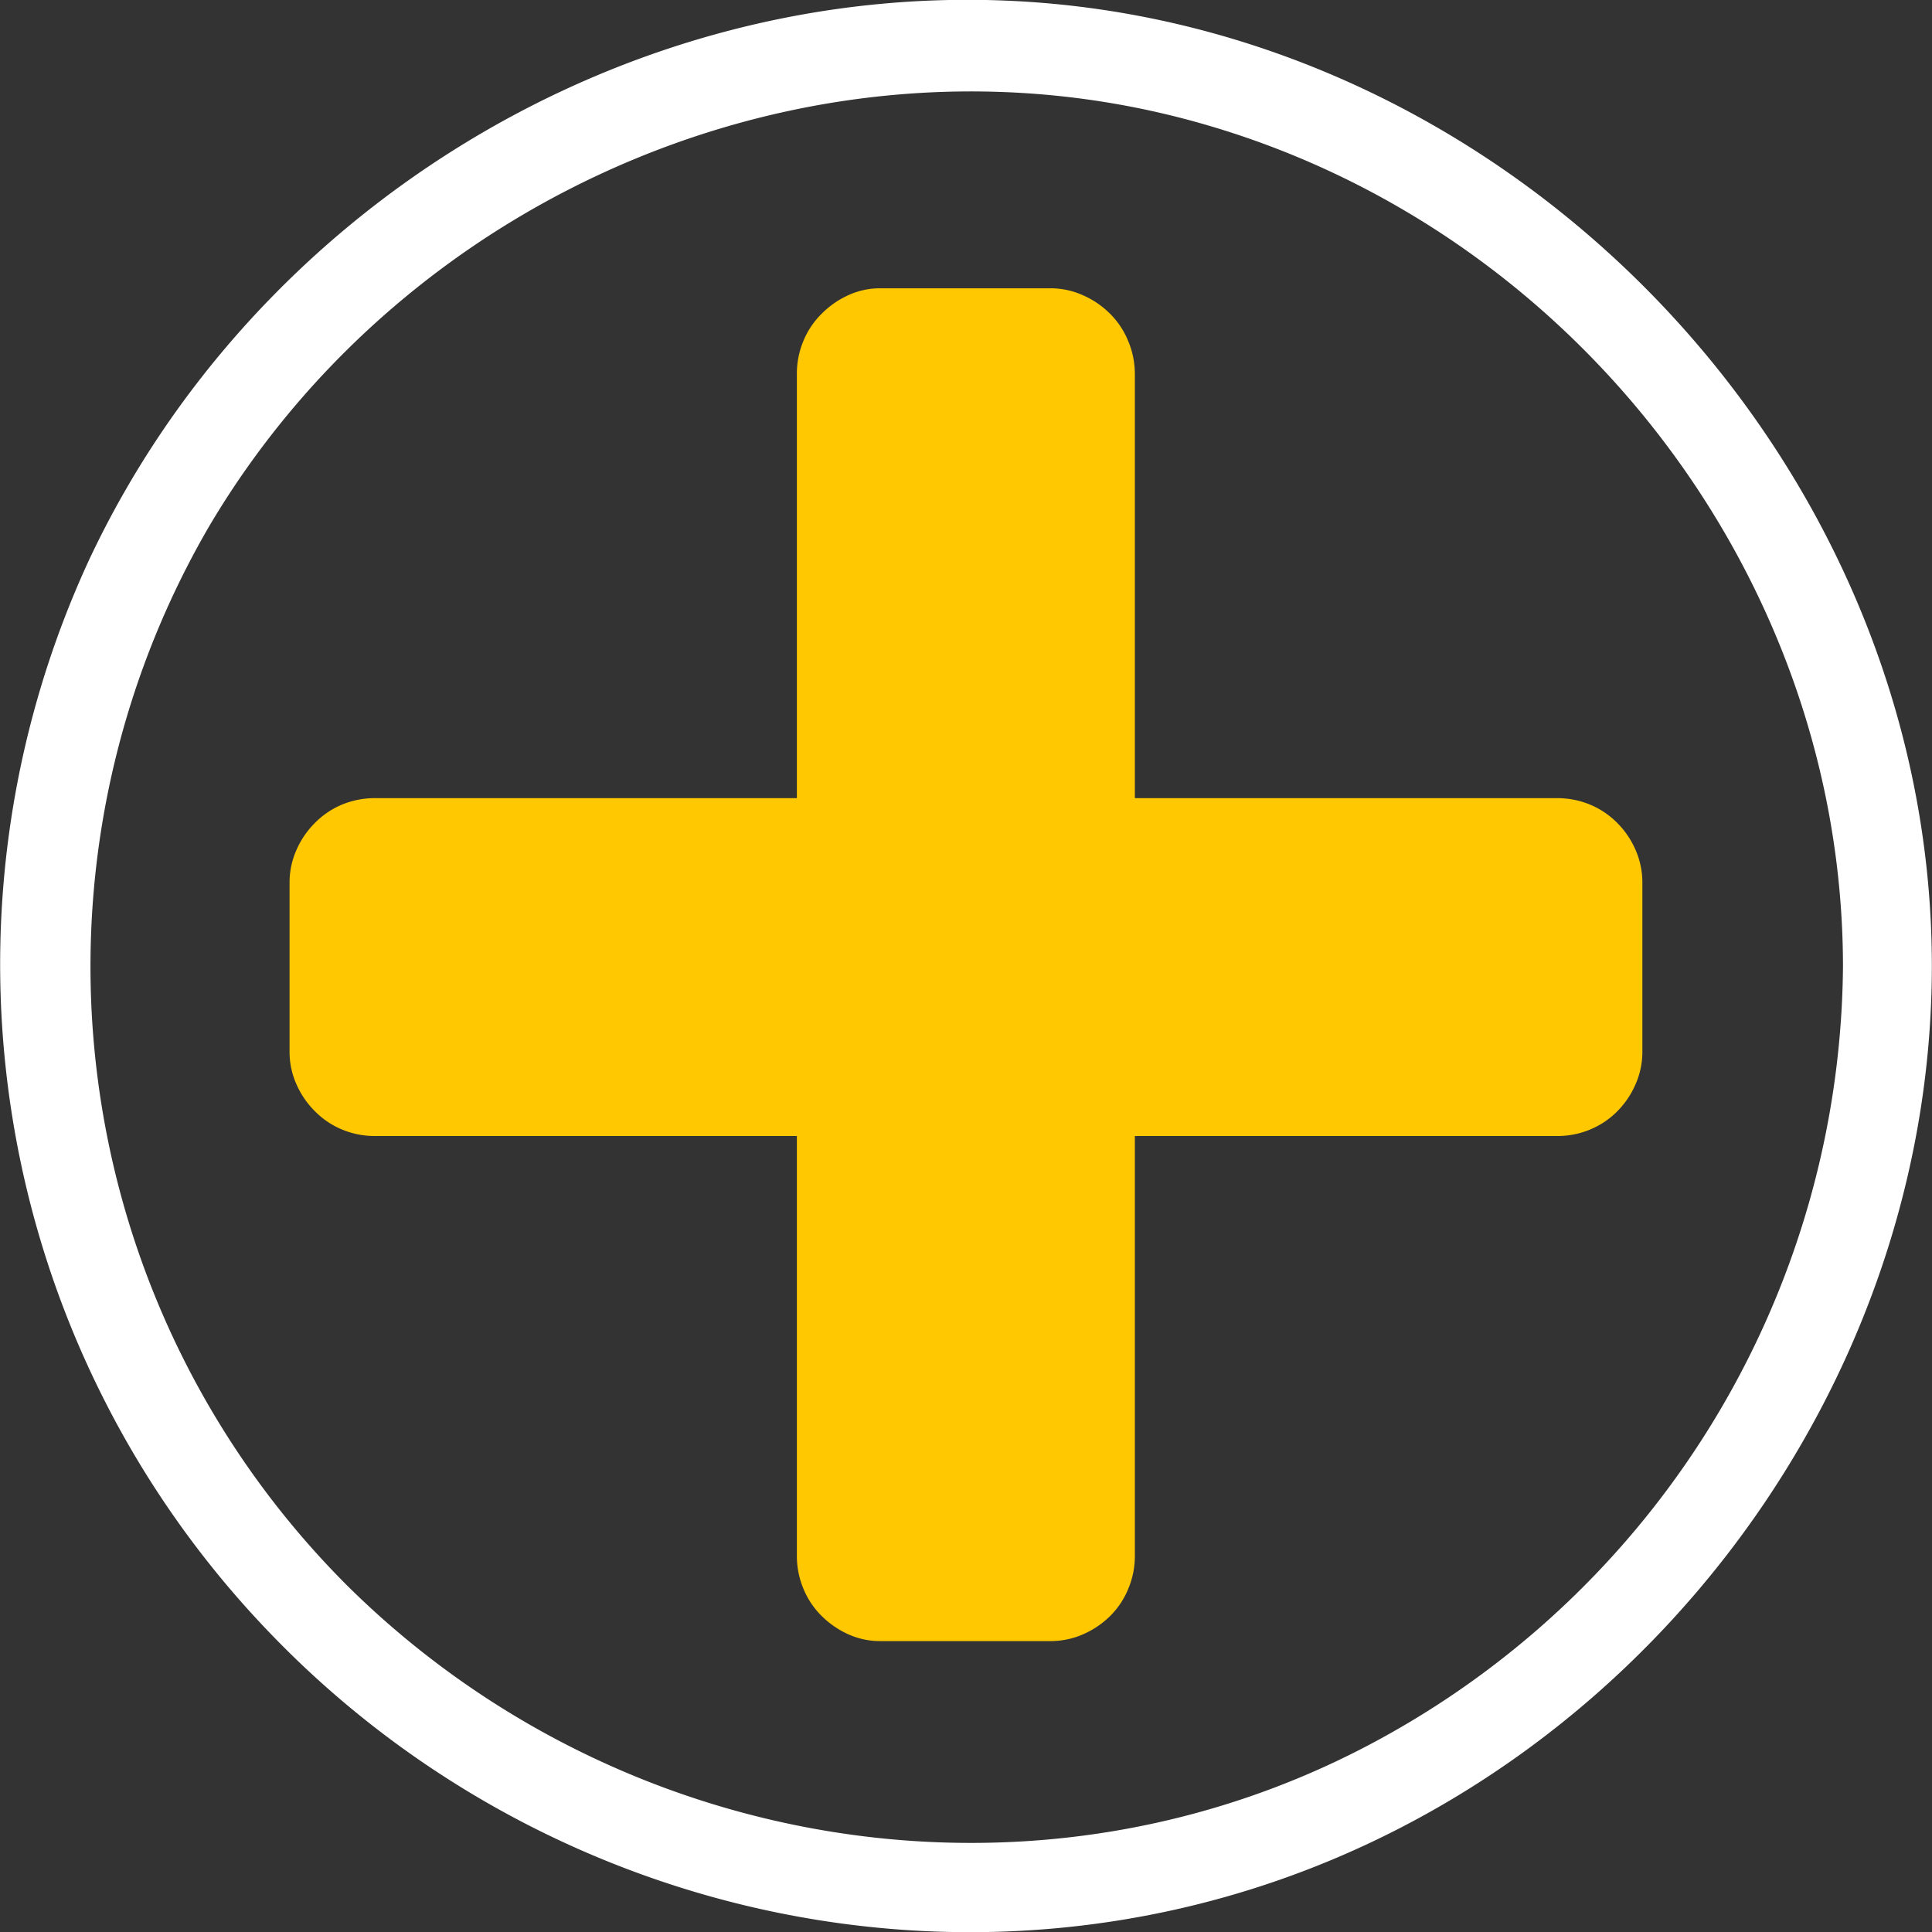 <?xml version="1.0" encoding="UTF-8" standalone="no"?>
<svg
   xmlns:dc="http://purl.org/dc/elements/1.1/"
   xmlns:cc="http://creativecommons.org/ns#"
   xmlns:rdf="http://www.w3.org/1999/02/22-rdf-syntax-ns#"
   xmlns:svg="http://www.w3.org/2000/svg"
   xmlns="http://www.w3.org/2000/svg"
   xmlns:sodipodi="http://sodipodi.sourceforge.net/DTD/sodipodi-0.dtd"
   xmlns:inkscape="http://www.inkscape.org/namespaces/inkscape"
   id="Layer_1"
   data-name="Layer 1"
   viewBox="0 0 120 120"
   version="1.1"
   sodipodi:docname="Icon-Inc-B.svg"
   inkscape:version="0.92.2 (5c3e80d, 2017-08-06)">
  <rect x="0" y="0" width="120" height="120" fill="#333333" stroke="none"/>
  <sodipodi:namedview
     pagecolor="#ffffff"
     bordercolor="#666666"
     borderopacity="1"
     objecttolerance="10"
     gridtolerance="10"
     guidetolerance="10"
     inkscape:pageopacity="0"
     inkscape:pageshadow="2"
     inkscape:window-width="1920"
     inkscape:window-height="1017"
     id="namedview837"
     showgrid="false"
     inkscape:zoom="7.0666667"
     inkscape:cx="35.872642"
     inkscape:cy="62.955456"
     inkscape:window-x="-8"
     inkscape:window-y="-8"
     inkscape:window-maximized="1"
     inkscape:current-layer="Layer_1" />
  <title
     id="title832">Icon-Play</title>
  <path
     inkscape:connector-curvature="0"
     d="m 119.991,59.989 c 0,24.08 -15.29,46.43 -37.47,55.61 -22.72,9.4 -49,3.39 -65.89,-14.31 A 59.86,59.86 0 0 1 5.541,34.759 C 15.771,12.989 38.811,-1.131 62.921,0.059 94.141,1.589 119.991,28.749 119.991,59.989 Z m -5.52,0.08 c 0,-24.22 -16.76,-45.91 -40,-52.44 C 50.911,0.989 25.351,11.789 12.991,32.689 a 54.36,54.36 0 0 0 8.6,65.82 c 17,16.82 43.31,21 64.33,9.39 A 55.17,55.17 0 0 0 114.471,60.049 Z"
     id="path2013"
     style="fill:#ffffff;" />
  <path
     d="m 70.488,96.638 a 5.245,5.245 0 0 1 -0.406,2.038 5.112,5.112 0 0 1 -1.113,1.681 5.518,5.518 0 0 1 -1.688,1.148 5.028,5.028 0 0 1 -2.038,0.427 l -10.559,-1e-5 a 4.796,4.796 0 0 1 -2.003,-0.427 5.602,5.602 0 0 1 -1.66,-1.148 5.077,5.077 0 0 1 -1.12,-1.681 5.259,5.259 0 0 1 -0.406,-2.038 l 0,-73.424 a 5.266,5.266 0 0 1 0.406,-2.038 5.042,5.042 0 0 1 1.12,-1.674 5.546,5.546 0 0 1 1.66,-1.162 4.698,4.698 0 0 1 2.003,-0.434 l 10.545,3e-6 a 4.901,4.901 0 0 1 2.038,0.434 5.483,5.483 0 0 1 1.688,1.155 5.077,5.077 0 0 1 1.113,1.674 5.252,5.252 0 0 1 0.42,2.045 z"
     id="path836"
     inkscape:connector-curvature="0"
	 fill="rgb(255,200,0)"
     style="fill-opacity:1;fill-rule:evenodd;stroke-width:0.7" />
  <path
     d="m 96.717,49.574 v 0 a 5.343,5.343 0 0 1 2.038,0.399 5.168,5.168 0 0 1 1.681,1.127 5.441,5.441 0 0 1 1.148,1.681 5.056,5.056 0 0 1 0.427,2.038 l 0,10.503 a 4.993,4.993 0 0 1 -0.427,2.031 5.434,5.434 0 0 1 -1.148,1.688 5.133,5.133 0 0 1 -1.681,1.12 5.245,5.245 0 0 1 -2.038,0.399 l -73.424,2e-6 a 5.245,5.245 0 0 1 -2.038,-0.399 5.098,5.098 0 0 1 -1.674,-1.12 5.406,5.406 0 0 1 -1.162,-1.681 4.901,4.901 0 0 1 -0.434,-2.038 l 0,-10.503 a 4.951,4.951 0 0 1 0.434,-2.038 5.406,5.406 0 0 1 1.155,-1.681 5.133,5.133 0 0 1 1.674,-1.127 5.35,5.35 0 0 1 2.045,-0.399 z"
     id="path838"
     inkscape:connector-curvature="0"
	 fill="rgb(255,200,0)"
     style="fill-opacity:1;fill-rule:evenodd;stroke-width:0.7" />
</svg>
